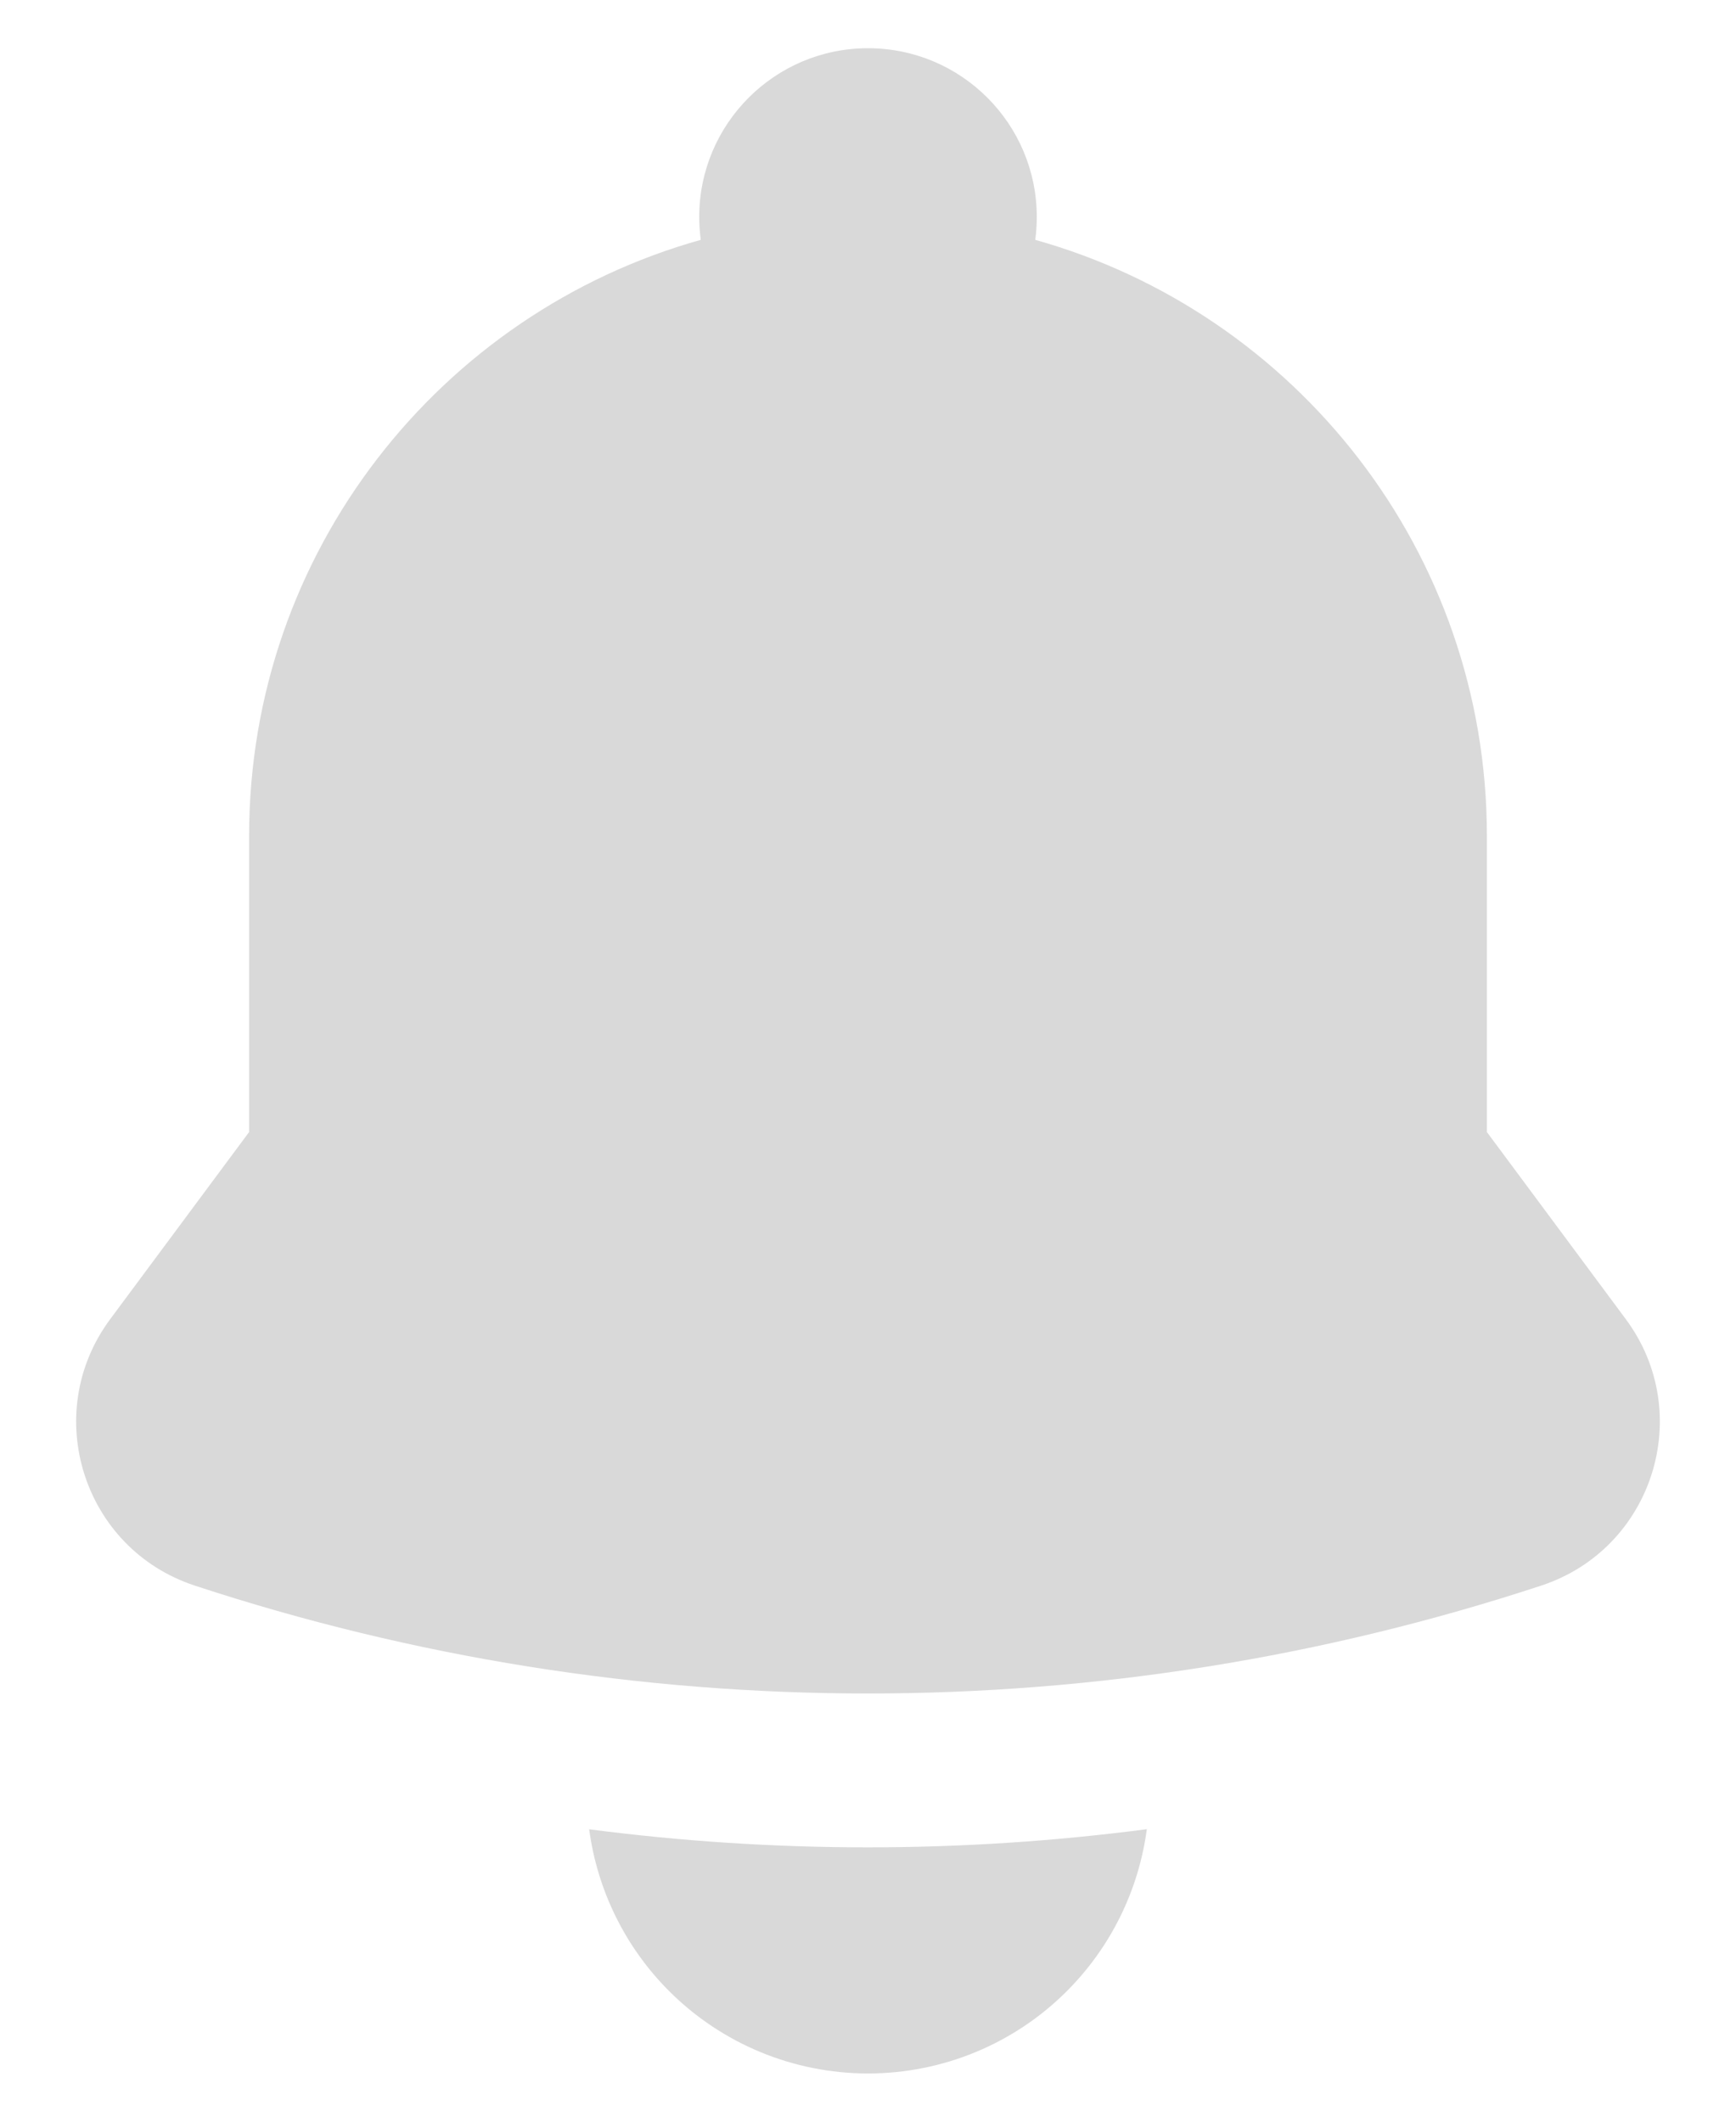 <svg width="18" height="22" viewBox="0 0 18 22" fill="none" xmlns="http://www.w3.org/2000/svg">
<path id="Subtract" fill-rule="evenodd" clip-rule="evenodd" d="M10.75 2.25C10.75 2.33 10.745 2.41 10.734 2.487C13.436 3.244 15.417 5.724 15.417 8.667V11.738H15.417L16.857 13.678C17.584 14.657 17.139 16.06 15.981 16.441C11.447 17.933 6.553 17.933 2.019 16.441C0.861 16.06 0.416 14.657 1.143 13.678L2.583 11.738H2.583V8.667C2.583 5.724 4.565 3.244 7.266 2.487C7.256 2.41 7.25 2.33 7.25 2.25C7.25 1.284 8.034 0.5 9 0.5C9.967 0.5 10.75 1.284 10.75 2.25ZM6.938 20.646C6.482 20.19 6.193 19.599 6.109 18.968C8.028 19.218 9.972 19.218 11.891 18.967C11.807 19.599 11.518 20.19 11.062 20.646C10.516 21.193 9.774 21.5 9 21.5C8.227 21.5 7.485 21.193 6.938 20.646Z" fill="#D9D9D9"/>
</svg>
